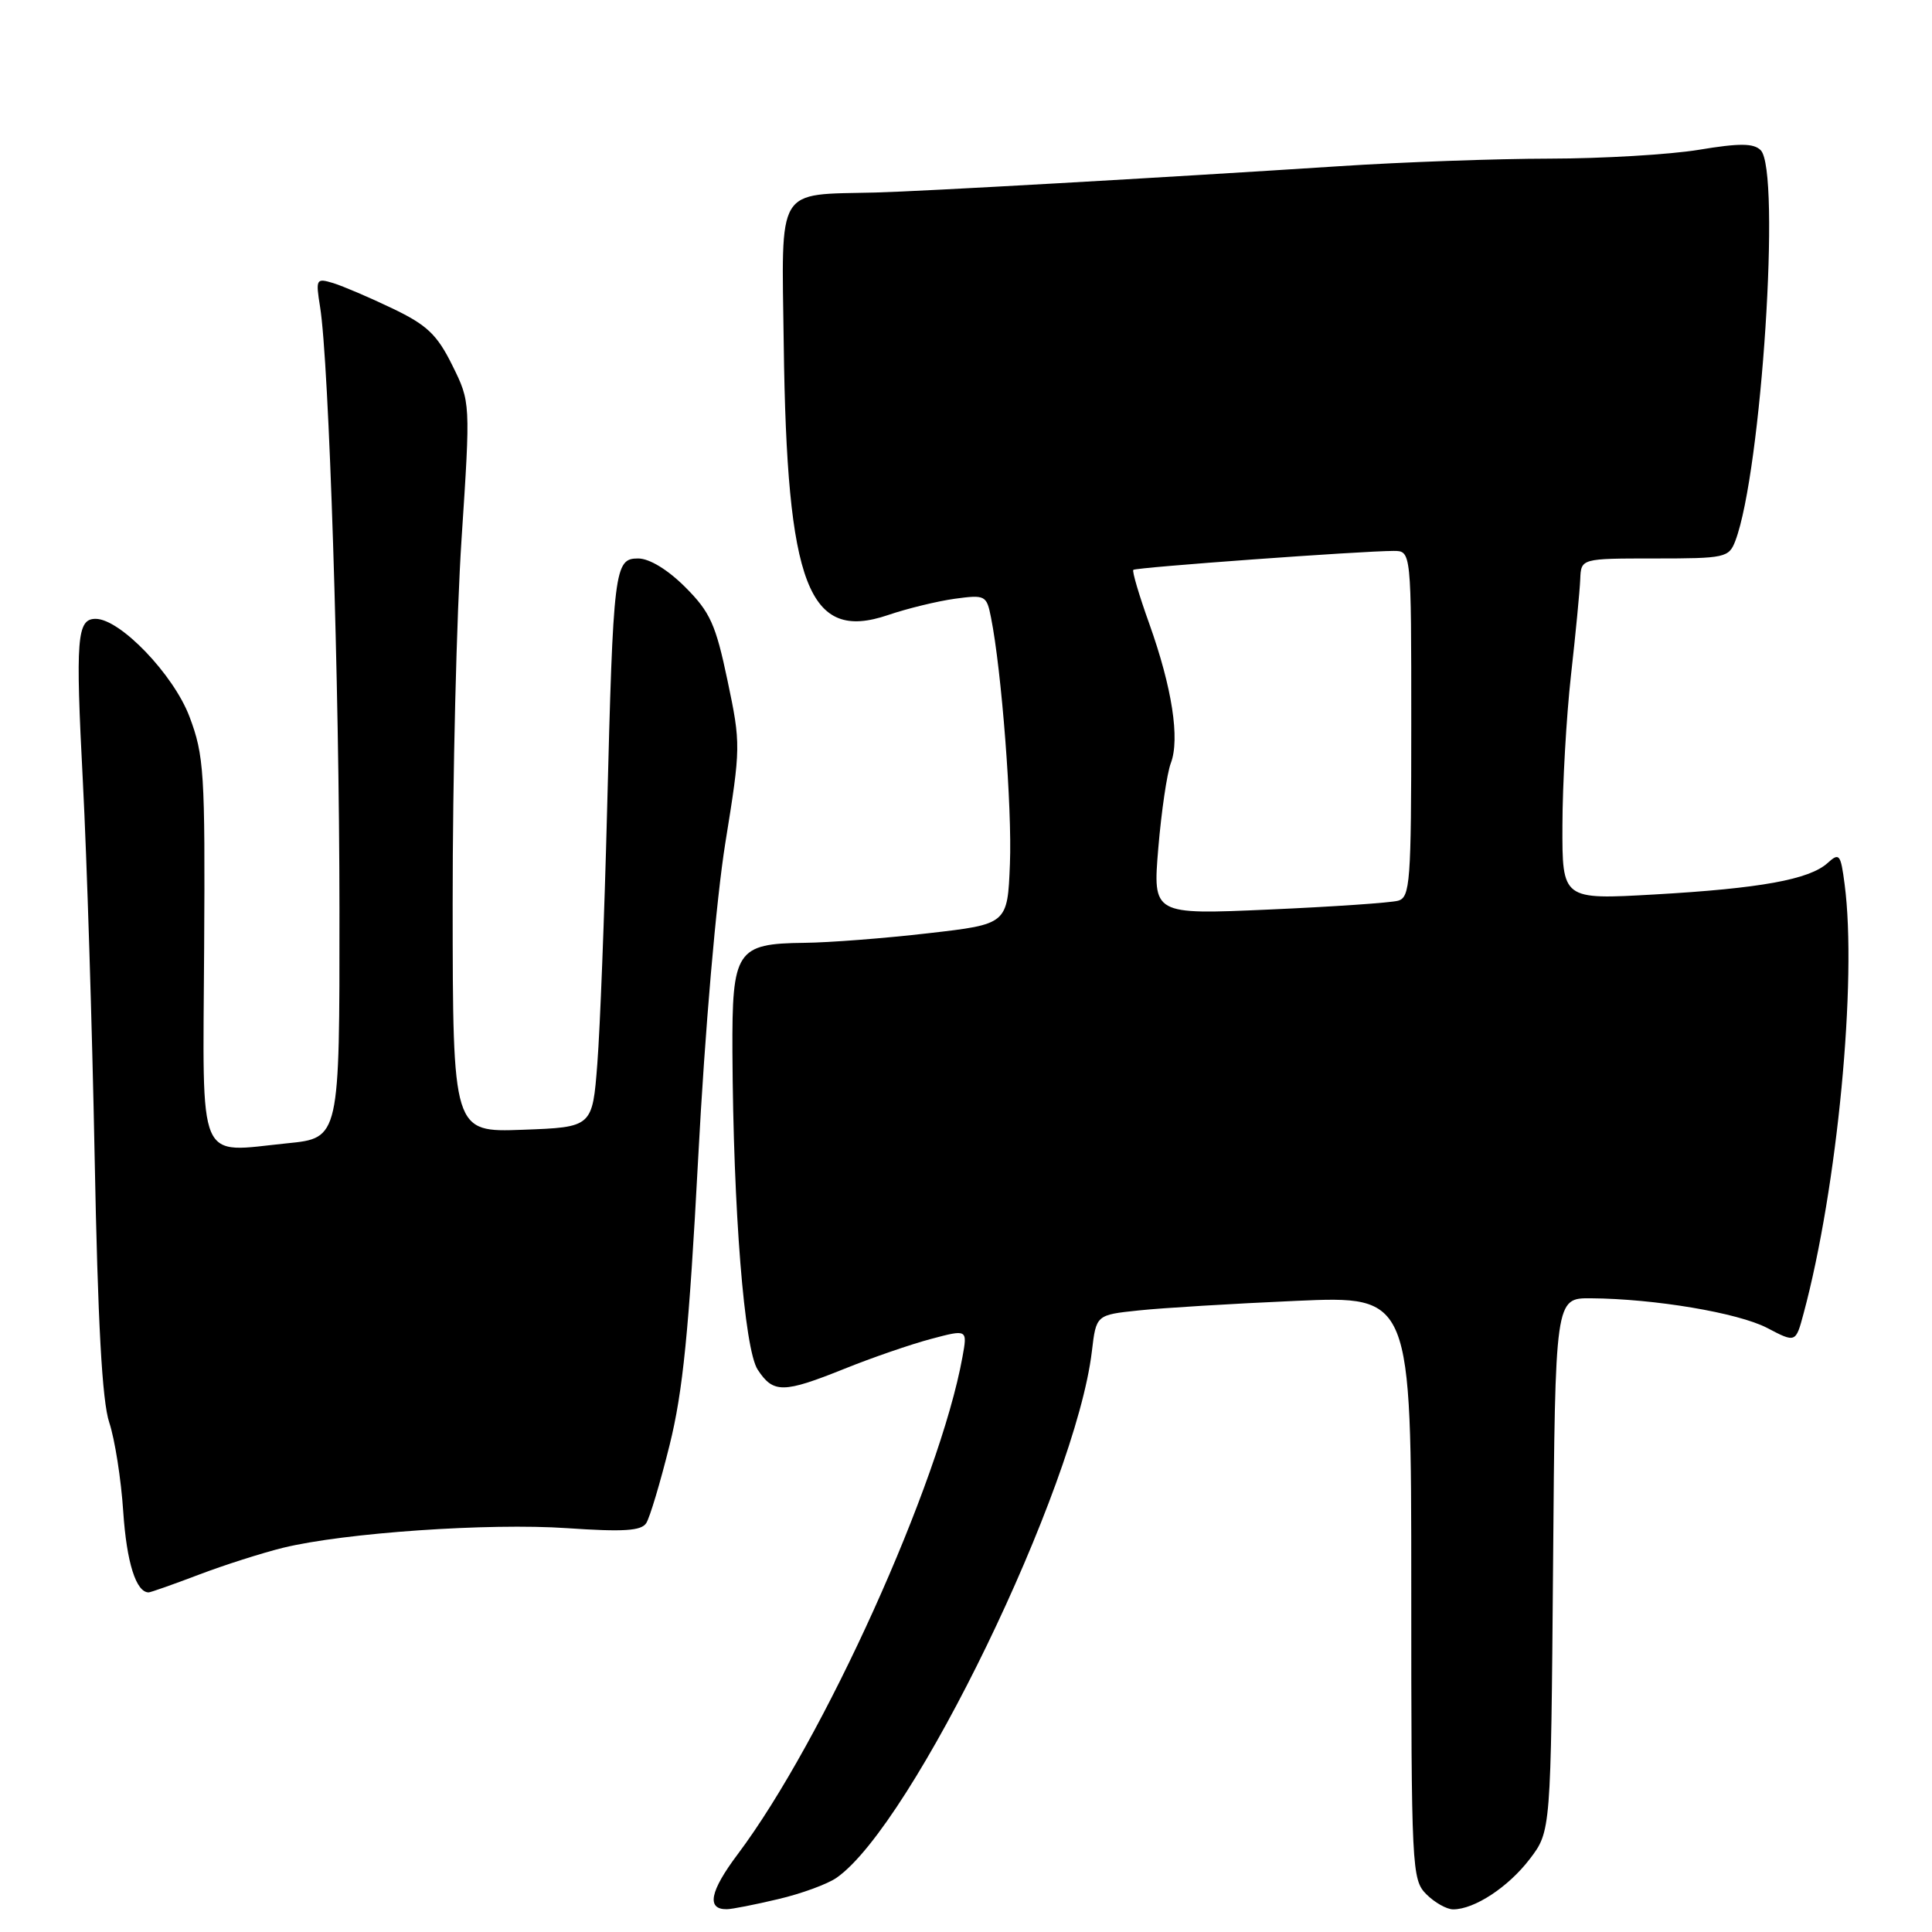 <?xml version="1.0" encoding="UTF-8" standalone="no"?>
<!DOCTYPE svg PUBLIC "-//W3C//DTD SVG 1.1//EN" "http://www.w3.org/Graphics/SVG/1.1/DTD/svg11.dtd" >
<svg xmlns="http://www.w3.org/2000/svg" xmlns:xlink="http://www.w3.org/1999/xlink" version="1.1" viewBox="0 0 256 256">
 <g >
 <path fill="currentColor"
d=" M 103.09 251.65 C 106.17 250.93 109.67 249.65 110.87 248.80 C 120.91 241.77 142.54 197.14 144.68 179.05 C 145.25 174.23 145.25 174.23 150.88 173.64 C 153.97 173.31 163.36 172.74 171.75 172.37 C 187.00 171.70 187.00 171.70 187.00 210.35 C 187.00 247.67 187.07 249.07 189.00 251.00 C 190.10 252.10 191.70 253.00 192.55 253.00 C 195.37 253.00 199.86 250.05 202.70 246.33 C 205.50 242.66 205.50 242.66 205.79 207.33 C 206.07 172.00 206.07 172.00 210.79 172.03 C 219.23 172.09 230.29 173.95 234.16 175.96 C 237.94 177.94 237.94 177.94 238.98 174.06 C 243.46 157.42 246.10 129.88 244.42 117.16 C 243.90 113.16 243.72 112.94 242.16 114.36 C 239.74 116.54 233.27 117.72 219.25 118.52 C 207.00 119.22 207.00 119.22 207.03 109.36 C 207.04 103.94 207.55 95.00 208.16 89.50 C 208.78 84.00 209.33 78.26 209.39 76.75 C 209.50 74.00 209.50 74.00 219.27 74.00 C 228.60 74.00 229.09 73.89 229.94 71.67 C 233.41 62.53 236.00 22.60 233.30 19.90 C 232.36 18.97 230.51 18.95 225.10 19.85 C 221.26 20.48 212.35 21.01 205.31 21.02 C 198.26 21.03 185.75 21.48 177.50 22.02 C 153.97 23.55 122.04 25.36 116.00 25.51 C 102.70 25.84 103.57 24.41 103.85 45.68 C 104.26 77.67 107.12 85.08 117.66 81.50 C 120.21 80.63 124.20 79.66 126.50 79.34 C 130.55 78.79 130.73 78.88 131.31 81.81 C 132.72 88.84 134.12 107.07 133.82 114.48 C 133.50 122.46 133.50 122.46 123.00 123.66 C 117.22 124.33 109.84 124.90 106.58 124.93 C 97.57 125.03 96.99 125.92 97.05 139.40 C 97.16 160.42 98.62 178.77 100.40 181.49 C 102.47 184.64 103.78 184.63 111.92 181.36 C 115.54 179.90 120.68 178.13 123.35 177.42 C 128.20 176.13 128.20 176.13 127.53 179.81 C 124.51 196.50 109.10 230.58 97.74 245.71 C 94.06 250.61 93.58 253.02 96.31 252.98 C 96.96 252.98 100.02 252.38 103.09 251.65 Z  M 26.33 208.66 C 29.72 207.37 34.75 205.77 37.50 205.09 C 45.65 203.10 64.79 201.78 75.15 202.49 C 82.62 203.00 84.98 202.85 85.63 201.82 C 86.10 201.10 87.49 196.45 88.72 191.50 C 90.49 184.39 91.29 176.41 92.51 153.50 C 93.40 136.56 94.91 119.14 96.12 111.63 C 98.16 99.01 98.17 98.58 96.40 90.18 C 94.84 82.74 94.10 81.10 90.80 77.80 C 88.48 75.48 86.05 74.00 84.56 74.00 C 81.41 74.00 81.26 75.24 80.44 107.50 C 80.09 121.25 79.51 136.29 79.15 140.93 C 78.50 149.36 78.50 149.36 69.25 149.70 C 60.00 150.04 60.00 150.04 59.98 119.77 C 59.97 103.12 60.50 81.35 61.16 71.40 C 62.35 53.29 62.35 53.29 59.93 48.40 C 57.91 44.32 56.57 43.06 52.00 40.87 C 48.98 39.42 45.44 37.91 44.15 37.51 C 41.89 36.83 41.82 36.96 42.41 40.65 C 43.60 47.97 44.97 90.60 44.98 120.65 C 45.00 150.80 45.00 150.80 38.08 151.49 C 25.98 152.71 26.88 154.81 27.05 125.67 C 27.19 102.38 27.04 100.09 25.11 94.97 C 23.00 89.38 15.92 82.00 12.67 82.00 C 10.19 82.00 9.99 84.55 10.98 103.56 C 11.51 113.71 12.21 136.07 12.54 153.25 C 12.96 175.26 13.53 185.68 14.48 188.50 C 15.21 190.70 16.05 196.01 16.33 200.31 C 16.78 207.04 18.03 211.00 19.70 211.00 C 19.95 211.00 22.94 209.95 26.33 208.66 Z  M 153.48 112.38 C 153.89 107.53 154.63 102.46 155.14 101.12 C 156.36 97.91 155.31 91.12 152.29 82.66 C 150.94 78.90 149.99 75.68 150.17 75.51 C 150.51 75.18 180.49 73.00 184.66 73.00 C 187.00 73.00 187.00 73.00 187.00 95.93 C 187.00 116.92 186.85 118.91 185.25 119.35 C 184.29 119.62 176.58 120.15 168.12 120.52 C 152.75 121.20 152.75 121.20 153.48 112.38 Z "/>
</g>
</svg>